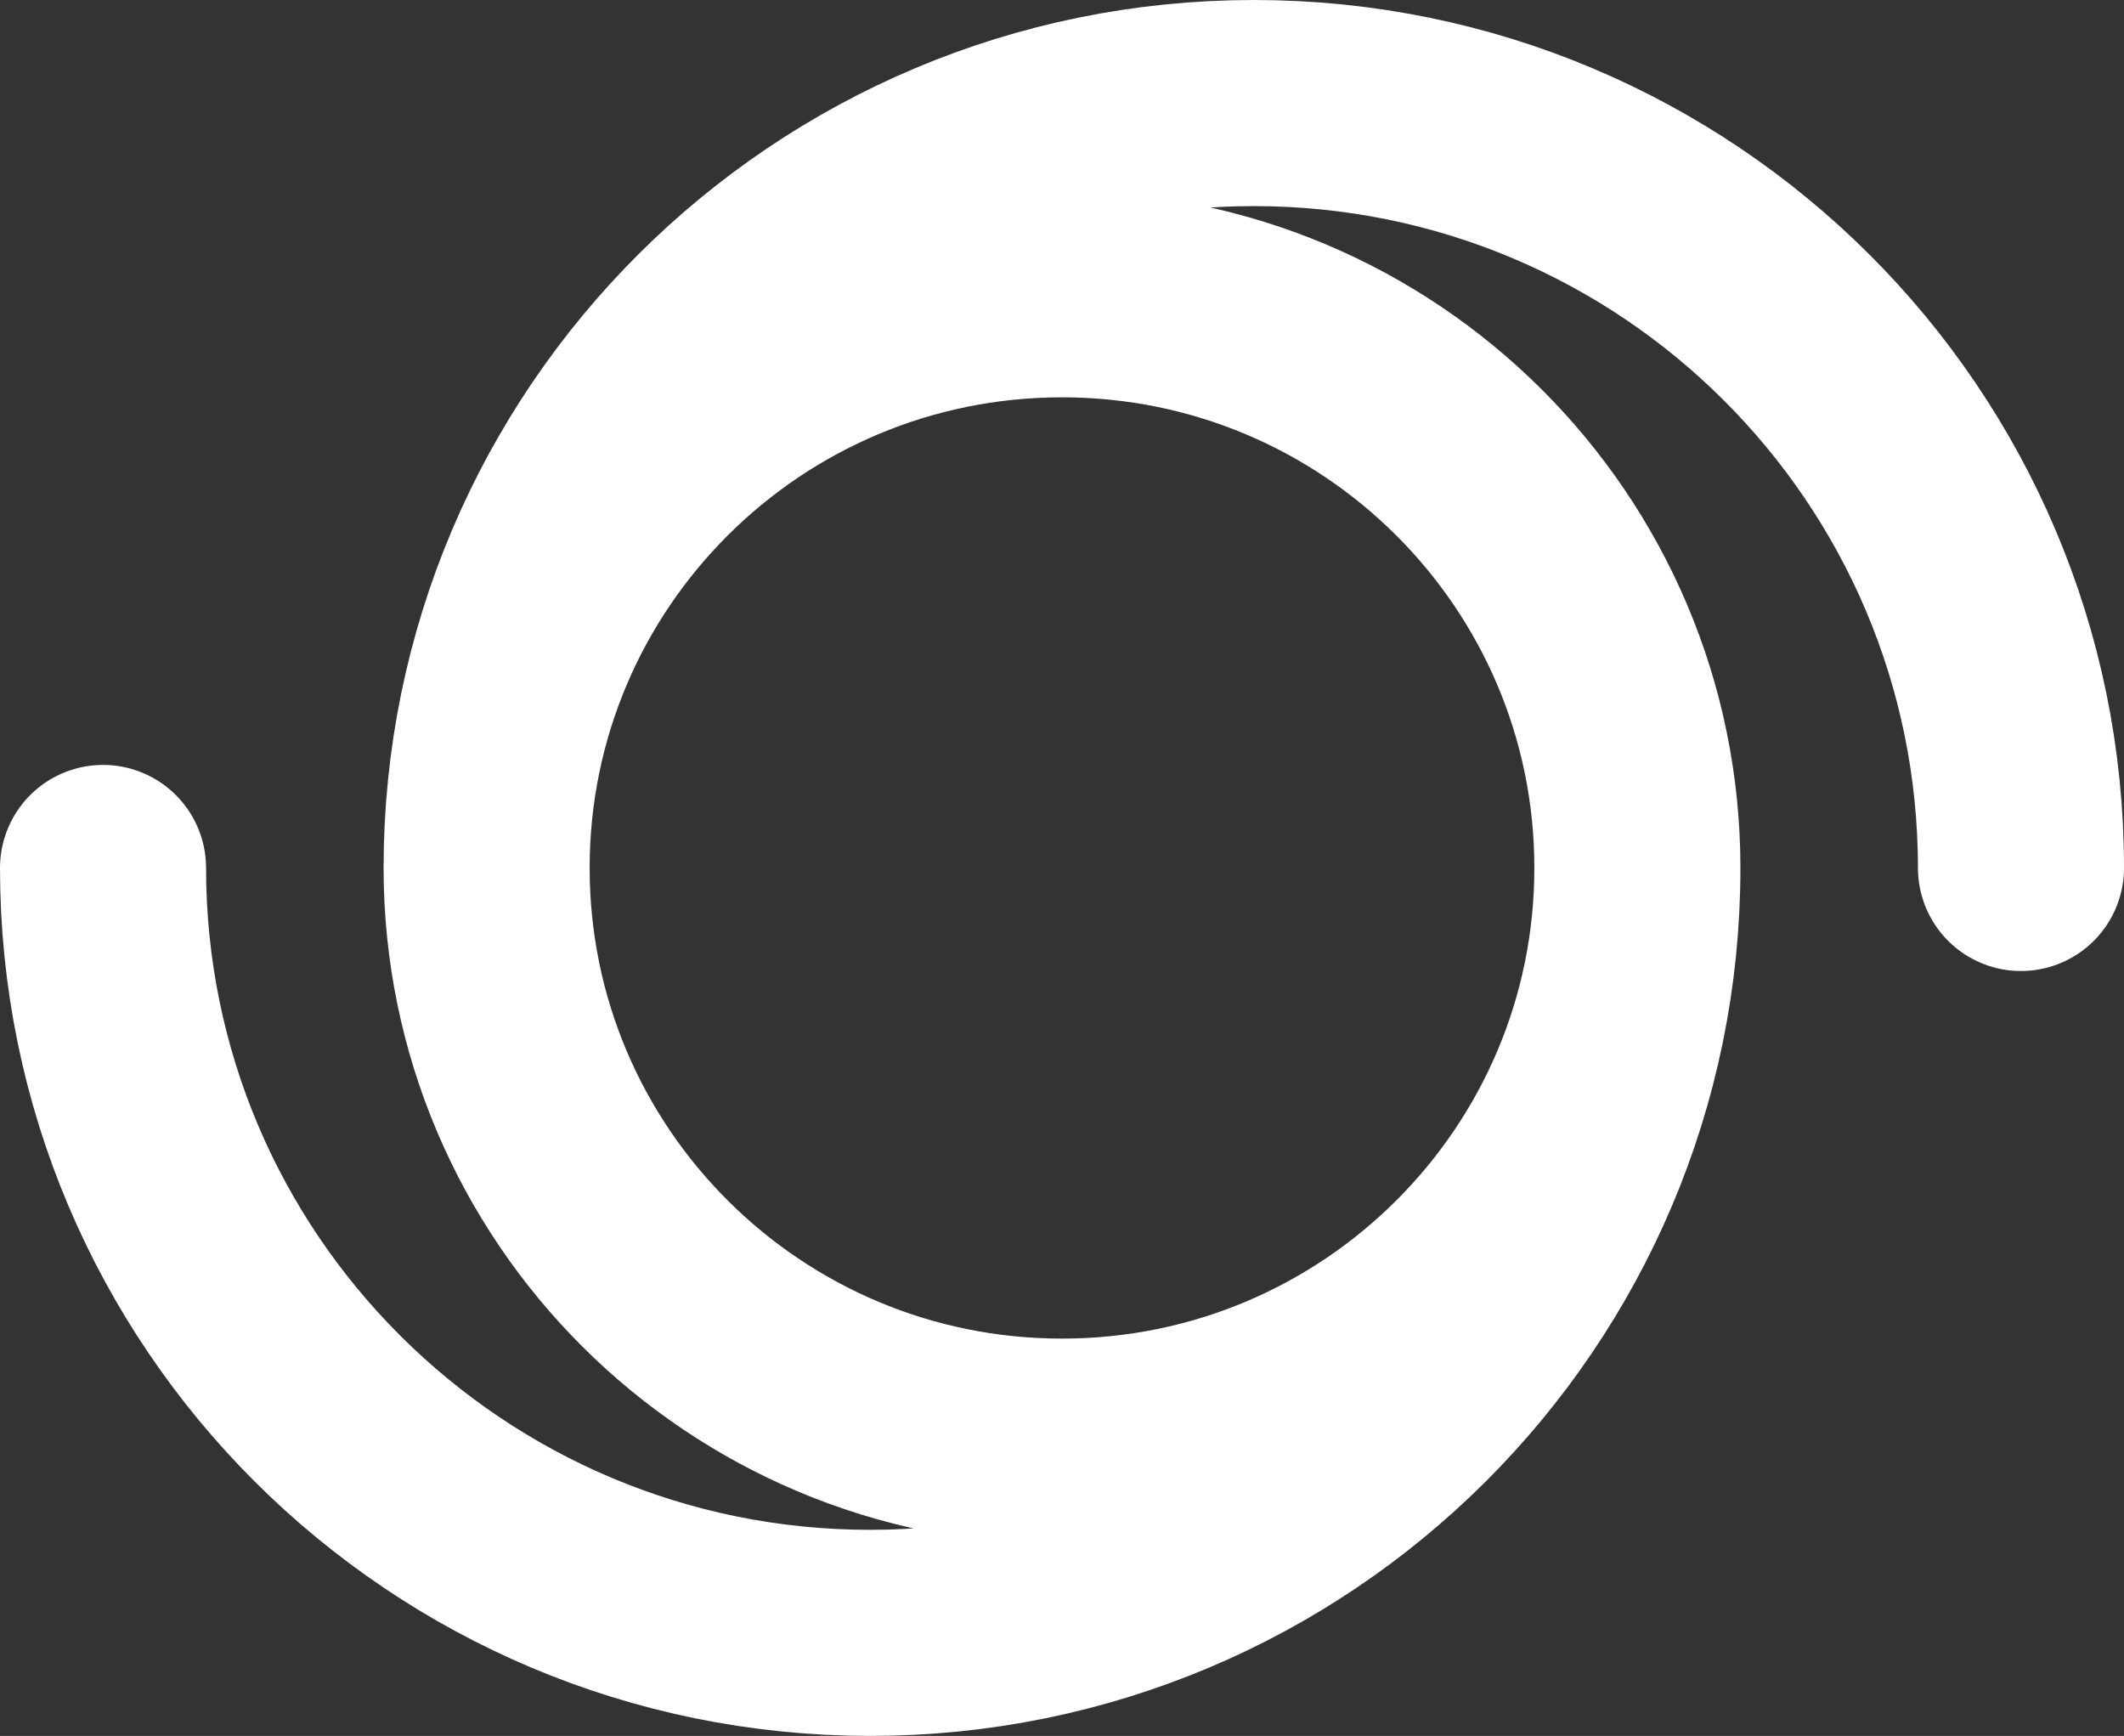 <svg width="268" height="219" viewBox="0 0 268 219" fill="none" xmlns="http://www.w3.org/2000/svg">
<rect x="0" y="0" width="268" height="219" fill="#333333" stroke="none"/>
<path d="M206.6 109.5C206.6 149.472 174.096 181.875 134 181.875C93.904 181.875 61.4 149.472 61.4 109.5M206.6 109.5C206.6 69.528 174.096 37.125 134 37.125C93.904 37.125 61.4 69.528 61.4 109.5M206.6 109.5C206.6 162.795 163.261 206 109.8 206C56.339 206 13 162.795 13 109.5M61.4 109.5C61.4 56.205 104.739 13 158.2 13C211.661 13 255 56.205 255 109.5" stroke="white" stroke-width="26" stroke-linecap="round" stroke-linejoin="round"/>
</svg>
